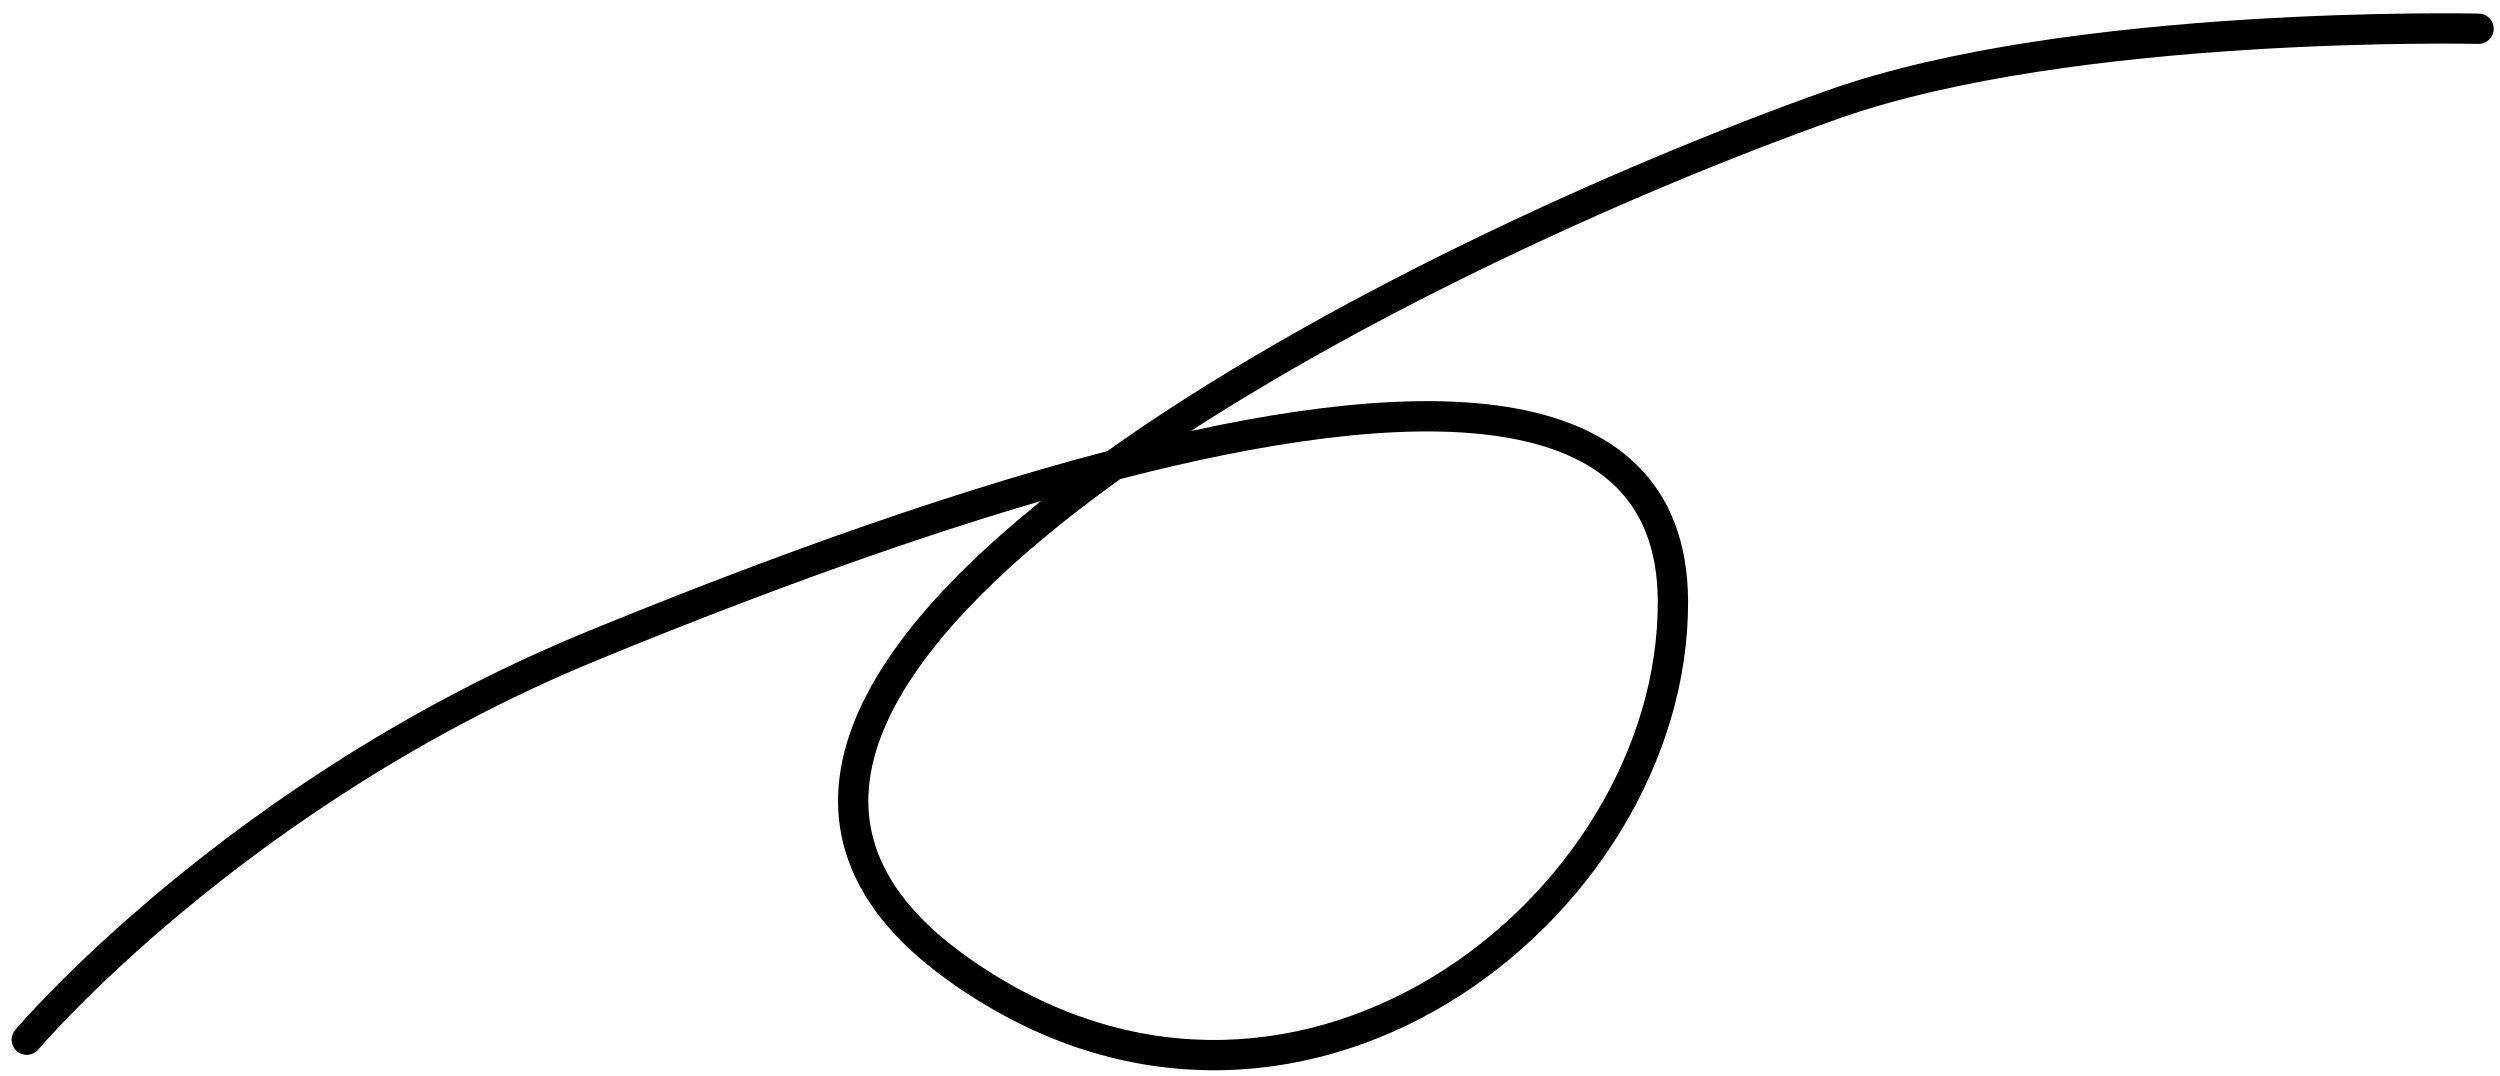 <svg width="165" height="71" viewBox="0 0 165 71" fill="none" xmlns="http://www.w3.org/2000/svg">
<path d="M163.587 1.897C163.587 1.897 136.761 1.296 120.962 6.905C106.809 11.929 87.365 20.794 73.505 30.697M73.505 30.697C58.083 41.717 49.575 54.024 62.966 63.759C85.08 79.835 110.52 59.998 110.413 39.659C110.336 25.102 92.897 25.655 73.505 30.697ZM73.505 30.697C61.592 33.795 48.942 38.587 39.127 42.611C15.577 52.268 1.767 68.62 1.767 68.62" stroke="black" stroke-width="2" stroke-linecap="round"/>
</svg>
